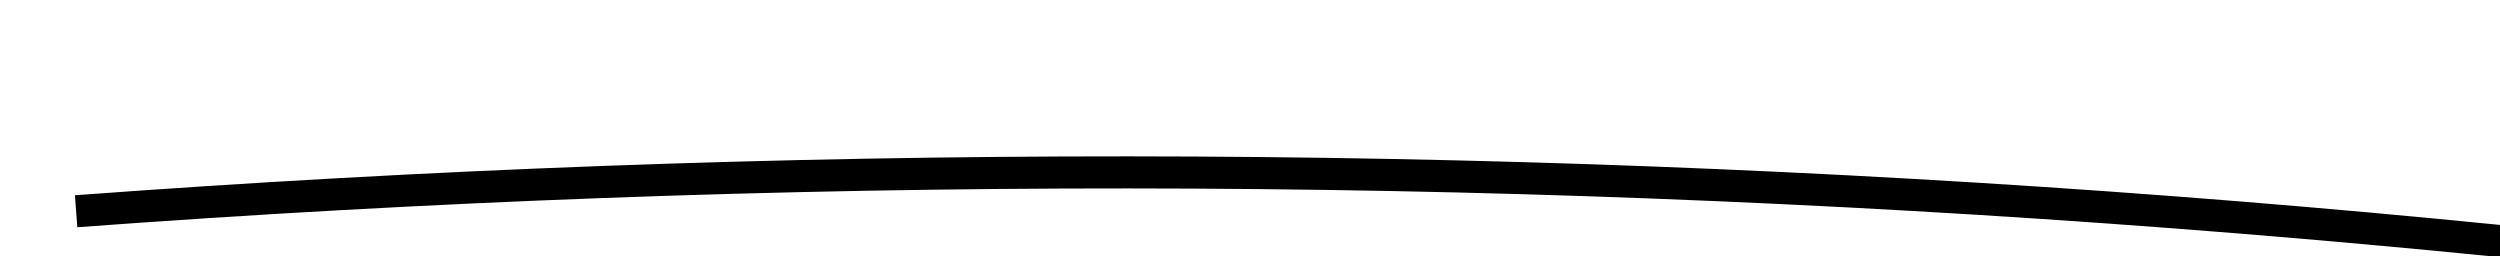 ﻿<?xml version="1.0" encoding="utf-8"?>
<svg version="1.1" xmlns:xlink="http://www.w3.org/1999/xlink" width="78px" height="8px" viewBox="302 3838  78 8" xmlns="http://www.w3.org/2000/svg">
  <g transform="matrix(0.946 0.326 -0.326 0.946 1269.411 98.299 )">
    <path d="M 308 3854  C 348.436 3836.625  390.452 3825.632  434.048 3821.021  " stroke-width="1" stroke="#000000" fill="none" />
    <path d="M 434.64 3828.362  L 445 3820  L 433.431 3813.411  L 434.64 3828.362  Z " fill-rule="nonzero" fill="#000000" stroke="none" />
  </g>
</svg>